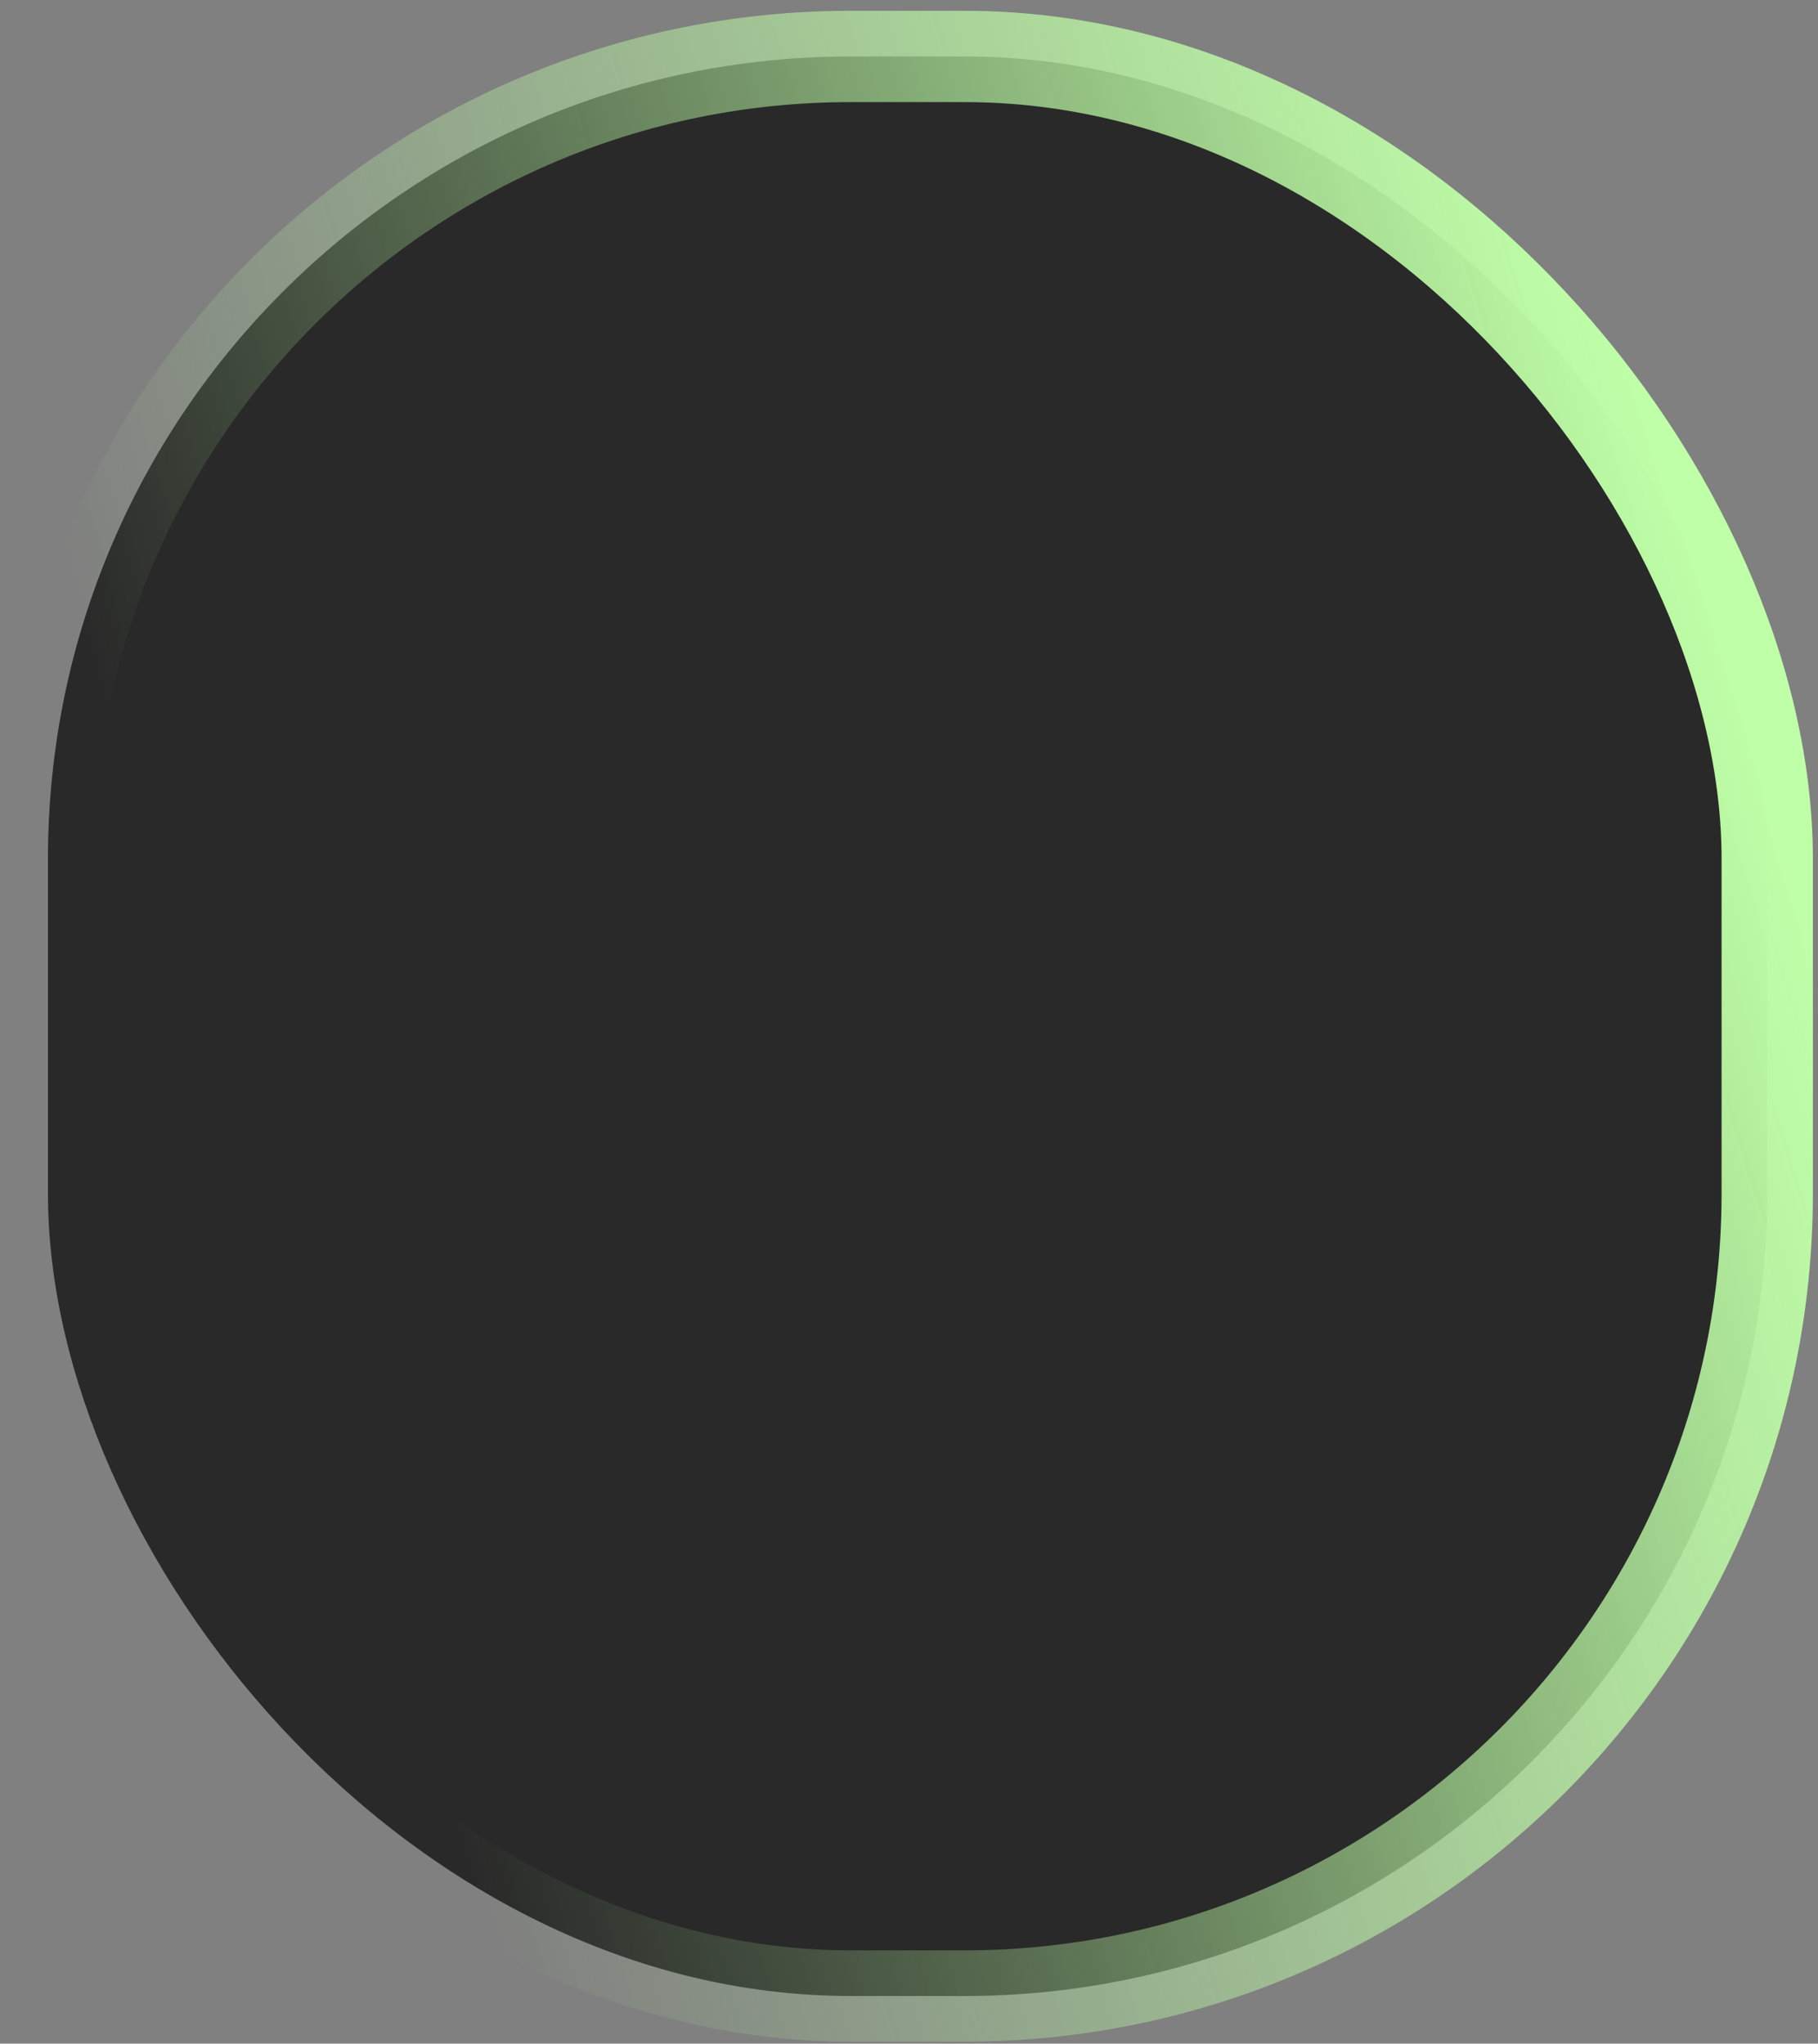 <svg width="161" height="181" viewBox="0 0 161 181" fill="none" xmlns="http://www.w3.org/2000/svg">
<rect x="0" y="0" width="161" height="181" fill="#808080" stroke="none"/>
<rect x="4.246" y="5" width="152.258" height="171.778" rx="71.081" fill="#292929"/>
<rect x="4.246" y="5" width="152.258" height="171.778" rx="71.081" stroke="url(#paint0_linear_550_13848)" stroke-width="8.086"/>
<defs>
<linearGradient id="paint0_linear_550_13848" x1="130.499" y1="-13.111" x2="-1.501" y2="28" gradientUnits="userSpaceOnUse">
<stop stop-color="#BFFFA7"/>
<stop offset="1" stop-color="#BFFFA7" stop-opacity="0"/>
</linearGradient>
</defs>
</svg>
